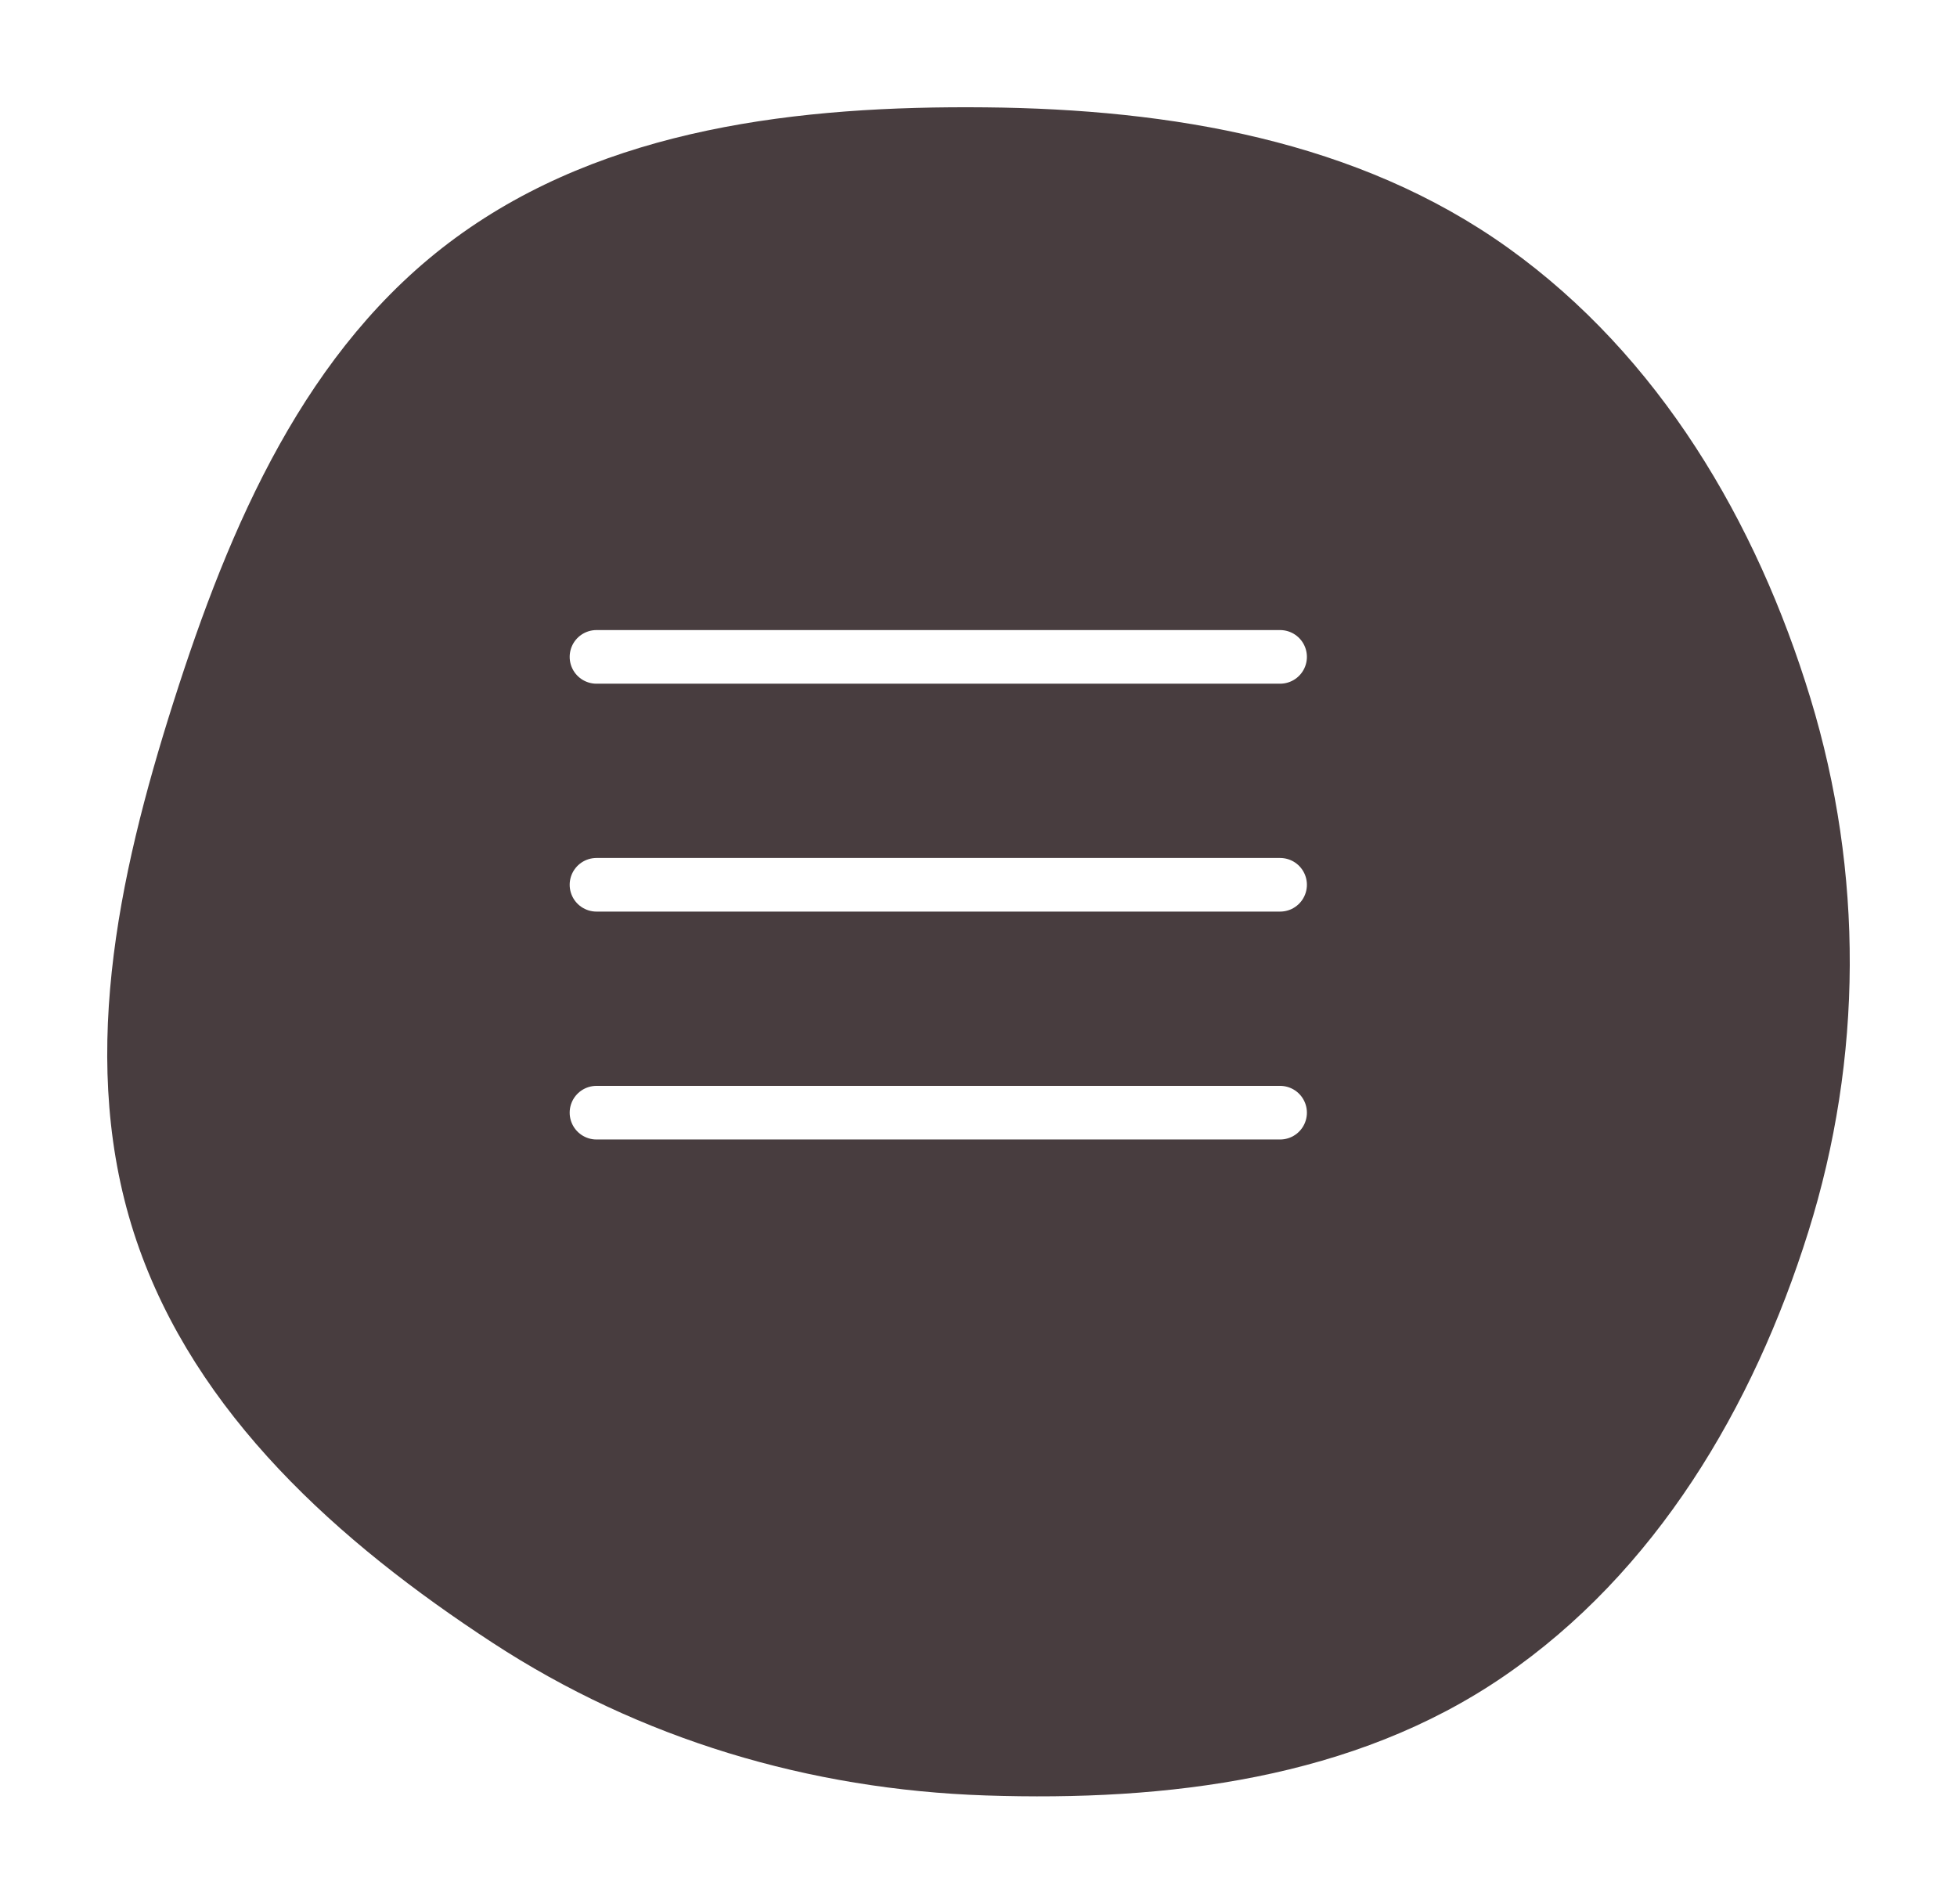 <svg width="73" height="71" viewBox="0 0 73 71" fill="none" xmlns="http://www.w3.org/2000/svg">
<g filter="url(#filter0_d_573_3880)">
<path fill-rule="evenodd" clip-rule="evenodd" d="M34.769 2.004C41.668 2.071 48.659 3.237 54.262 7.251C59.884 11.278 63.518 17.435 65.532 24.04C67.516 30.549 67.489 37.457 65.452 43.95C63.398 50.499 59.76 56.642 54.088 60.526C48.504 64.351 41.539 65.192 34.769 64.966C28.188 64.746 21.874 62.865 16.367 59.267C10.633 55.522 5.286 50.747 3.09 44.273C0.88 37.757 2.382 30.746 4.469 24.19C6.569 17.593 9.403 10.964 14.997 6.868C20.606 2.761 27.811 1.936 34.769 2.004Z" fill="#483D3F"/>
</g>
<path d="M22.25 33H47.75M22.25 24.5H47.75M22.25 41.5H47.75" stroke="white" stroke-width="2" stroke-linecap="round" stroke-linejoin="round"/>
<defs>
<filter id="filter0_d_573_3880" x="0" y="0" width="73" height="71" filterUnits="userSpaceOnUse" color-interpolation-filters="sRGB">
<feFlood flood-opacity="0" result="BackgroundImageFix"/>
<feColorMatrix in="SourceAlpha" type="matrix" values="0 0 0 0 0 0 0 0 0 0 0 0 0 0 0 0 0 0 127 0" result="hardAlpha"/>
<feOffset dx="2" dy="2"/>
<feGaussianBlur stdDeviation="2"/>
<feComposite in2="hardAlpha" operator="out"/>
<feColorMatrix type="matrix" values="0 0 0 0 0 0 0 0 0 0 0 0 0 0 0 0 0 0 0.25 0"/>
<feBlend mode="normal" in2="BackgroundImageFix" result="effect1_dropShadow_573_3880"/>
<feBlend mode="normal" in="SourceGraphic" in2="effect1_dropShadow_573_3880" result="shape"/>
</filter>
</defs>
</svg>
